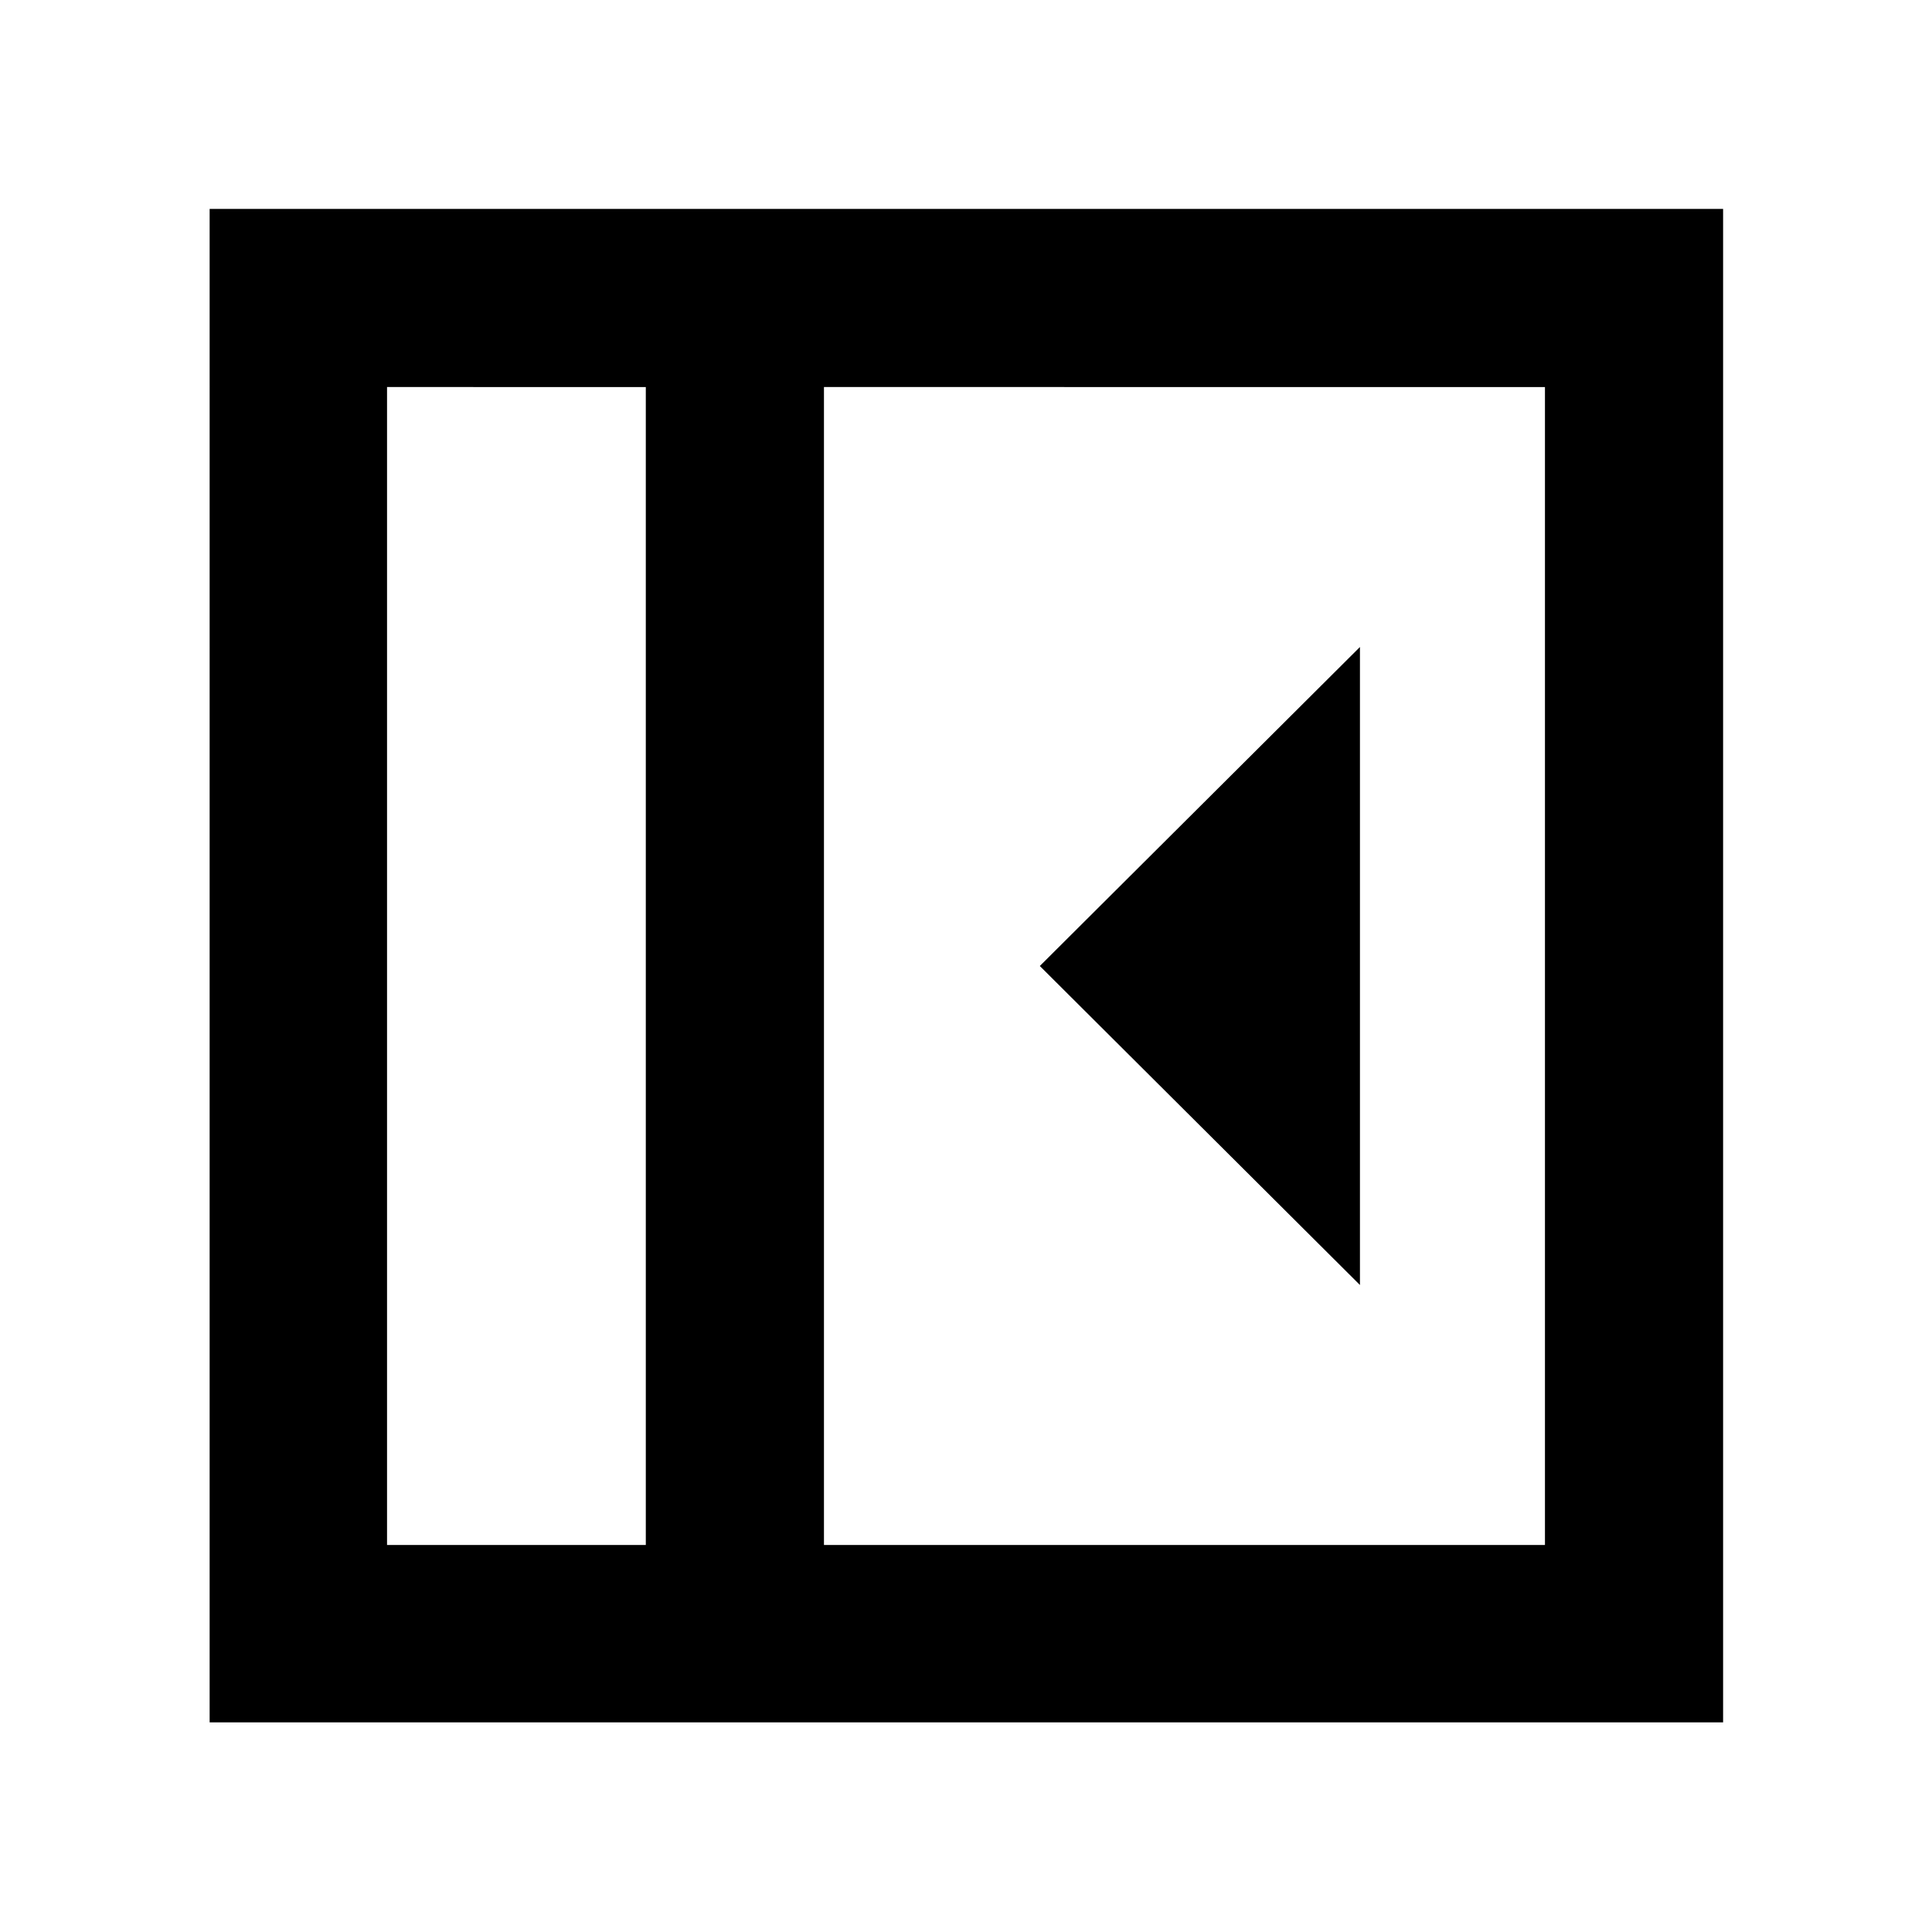 <svg xmlns="http://www.w3.org/2000/svg" height="40" viewBox="0 -960 960 960" width="40"><path d="M675.75-321.49v-317.02L516.68-480l159.07 158.51ZM192.32-192.32H320.9v-575.36H192.32v575.36Zm217.1 0h358.26v-575.36H409.42v575.36Zm-88.52 0H192.32 320.9Zm-216.73 88.15V-856.2H856.2v752.03H104.17Z"/></svg>